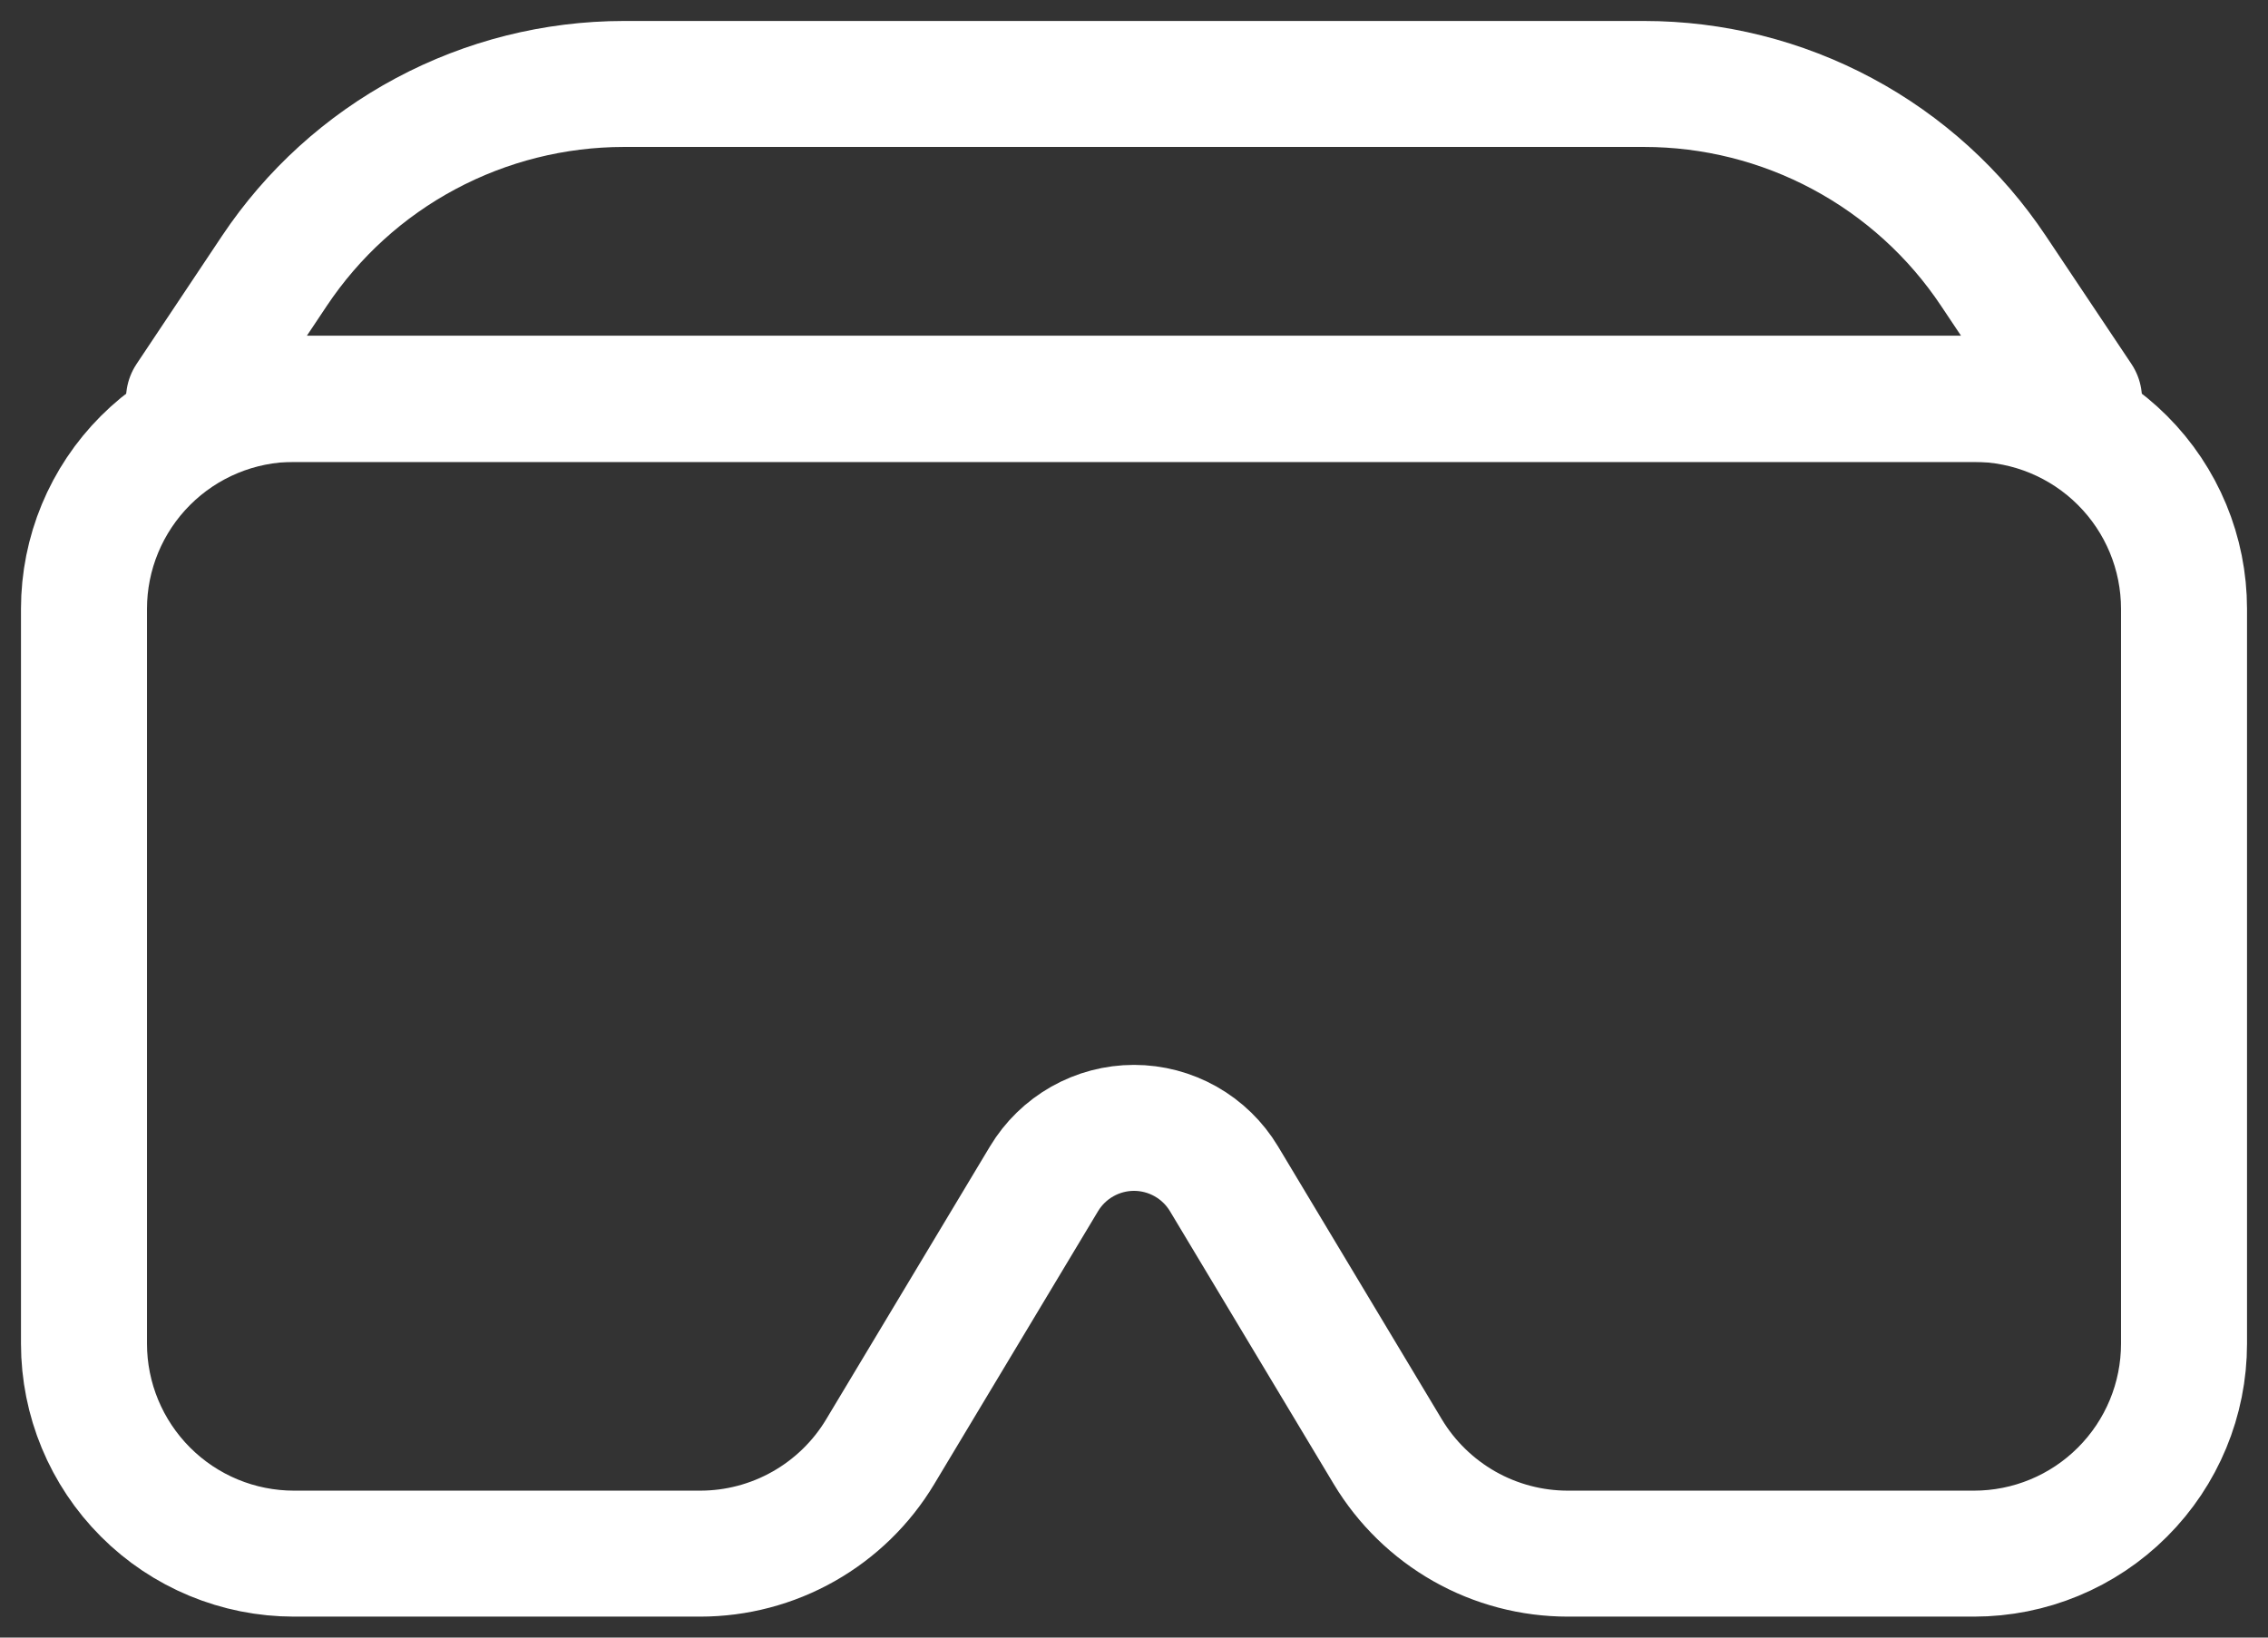 <svg width="36" height="26" viewBox="0 0 36 26" fill="none" xmlns="http://www.w3.org/2000/svg">
<rect x="0" y="0" width="36" height="26" fill="#333333" stroke="none"/>
<path d="M1.333 9.667C1.333 8.783 1.685 7.935 2.31 7.31C2.935 6.685 3.783 6.333 4.667 6.333H31.333C32.217 6.333 33.065 6.685 33.69 7.31C34.316 7.935 34.667 8.783 34.667 9.667V21.333C34.667 22.217 34.316 23.065 33.69 23.69C33.065 24.316 32.217 24.667 31.333 24.667H24.887C24.311 24.667 23.745 24.518 23.244 24.234C22.744 23.95 22.325 23.542 22.028 23.048L19.428 18.715C19.28 18.469 19.071 18.265 18.82 18.123C18.57 17.982 18.288 17.907 18 17.907C17.712 17.907 17.43 17.982 17.18 18.123C16.929 18.265 16.72 18.469 16.572 18.715L13.972 23.048C13.676 23.542 13.257 23.95 12.756 24.234C12.255 24.518 11.689 24.667 11.113 24.667H4.667C3.783 24.667 2.935 24.316 2.31 23.69C1.685 23.065 1.333 22.217 1.333 21.333V9.667Z" stroke="white" stroke-width="2" stroke-linecap="round" stroke-linejoin="round"/>
<path d="M4.355 4.302C4.964 3.389 5.788 2.64 6.755 2.123C7.723 1.605 8.803 1.334 9.9 1.333H26.097C27.194 1.333 28.275 1.604 29.242 2.122C30.21 2.64 31.035 3.389 31.643 4.302L33 6.333H3L4.355 4.302V4.302Z" stroke="white" stroke-width="2" stroke-linecap="round" stroke-linejoin="round"/>
</svg>
